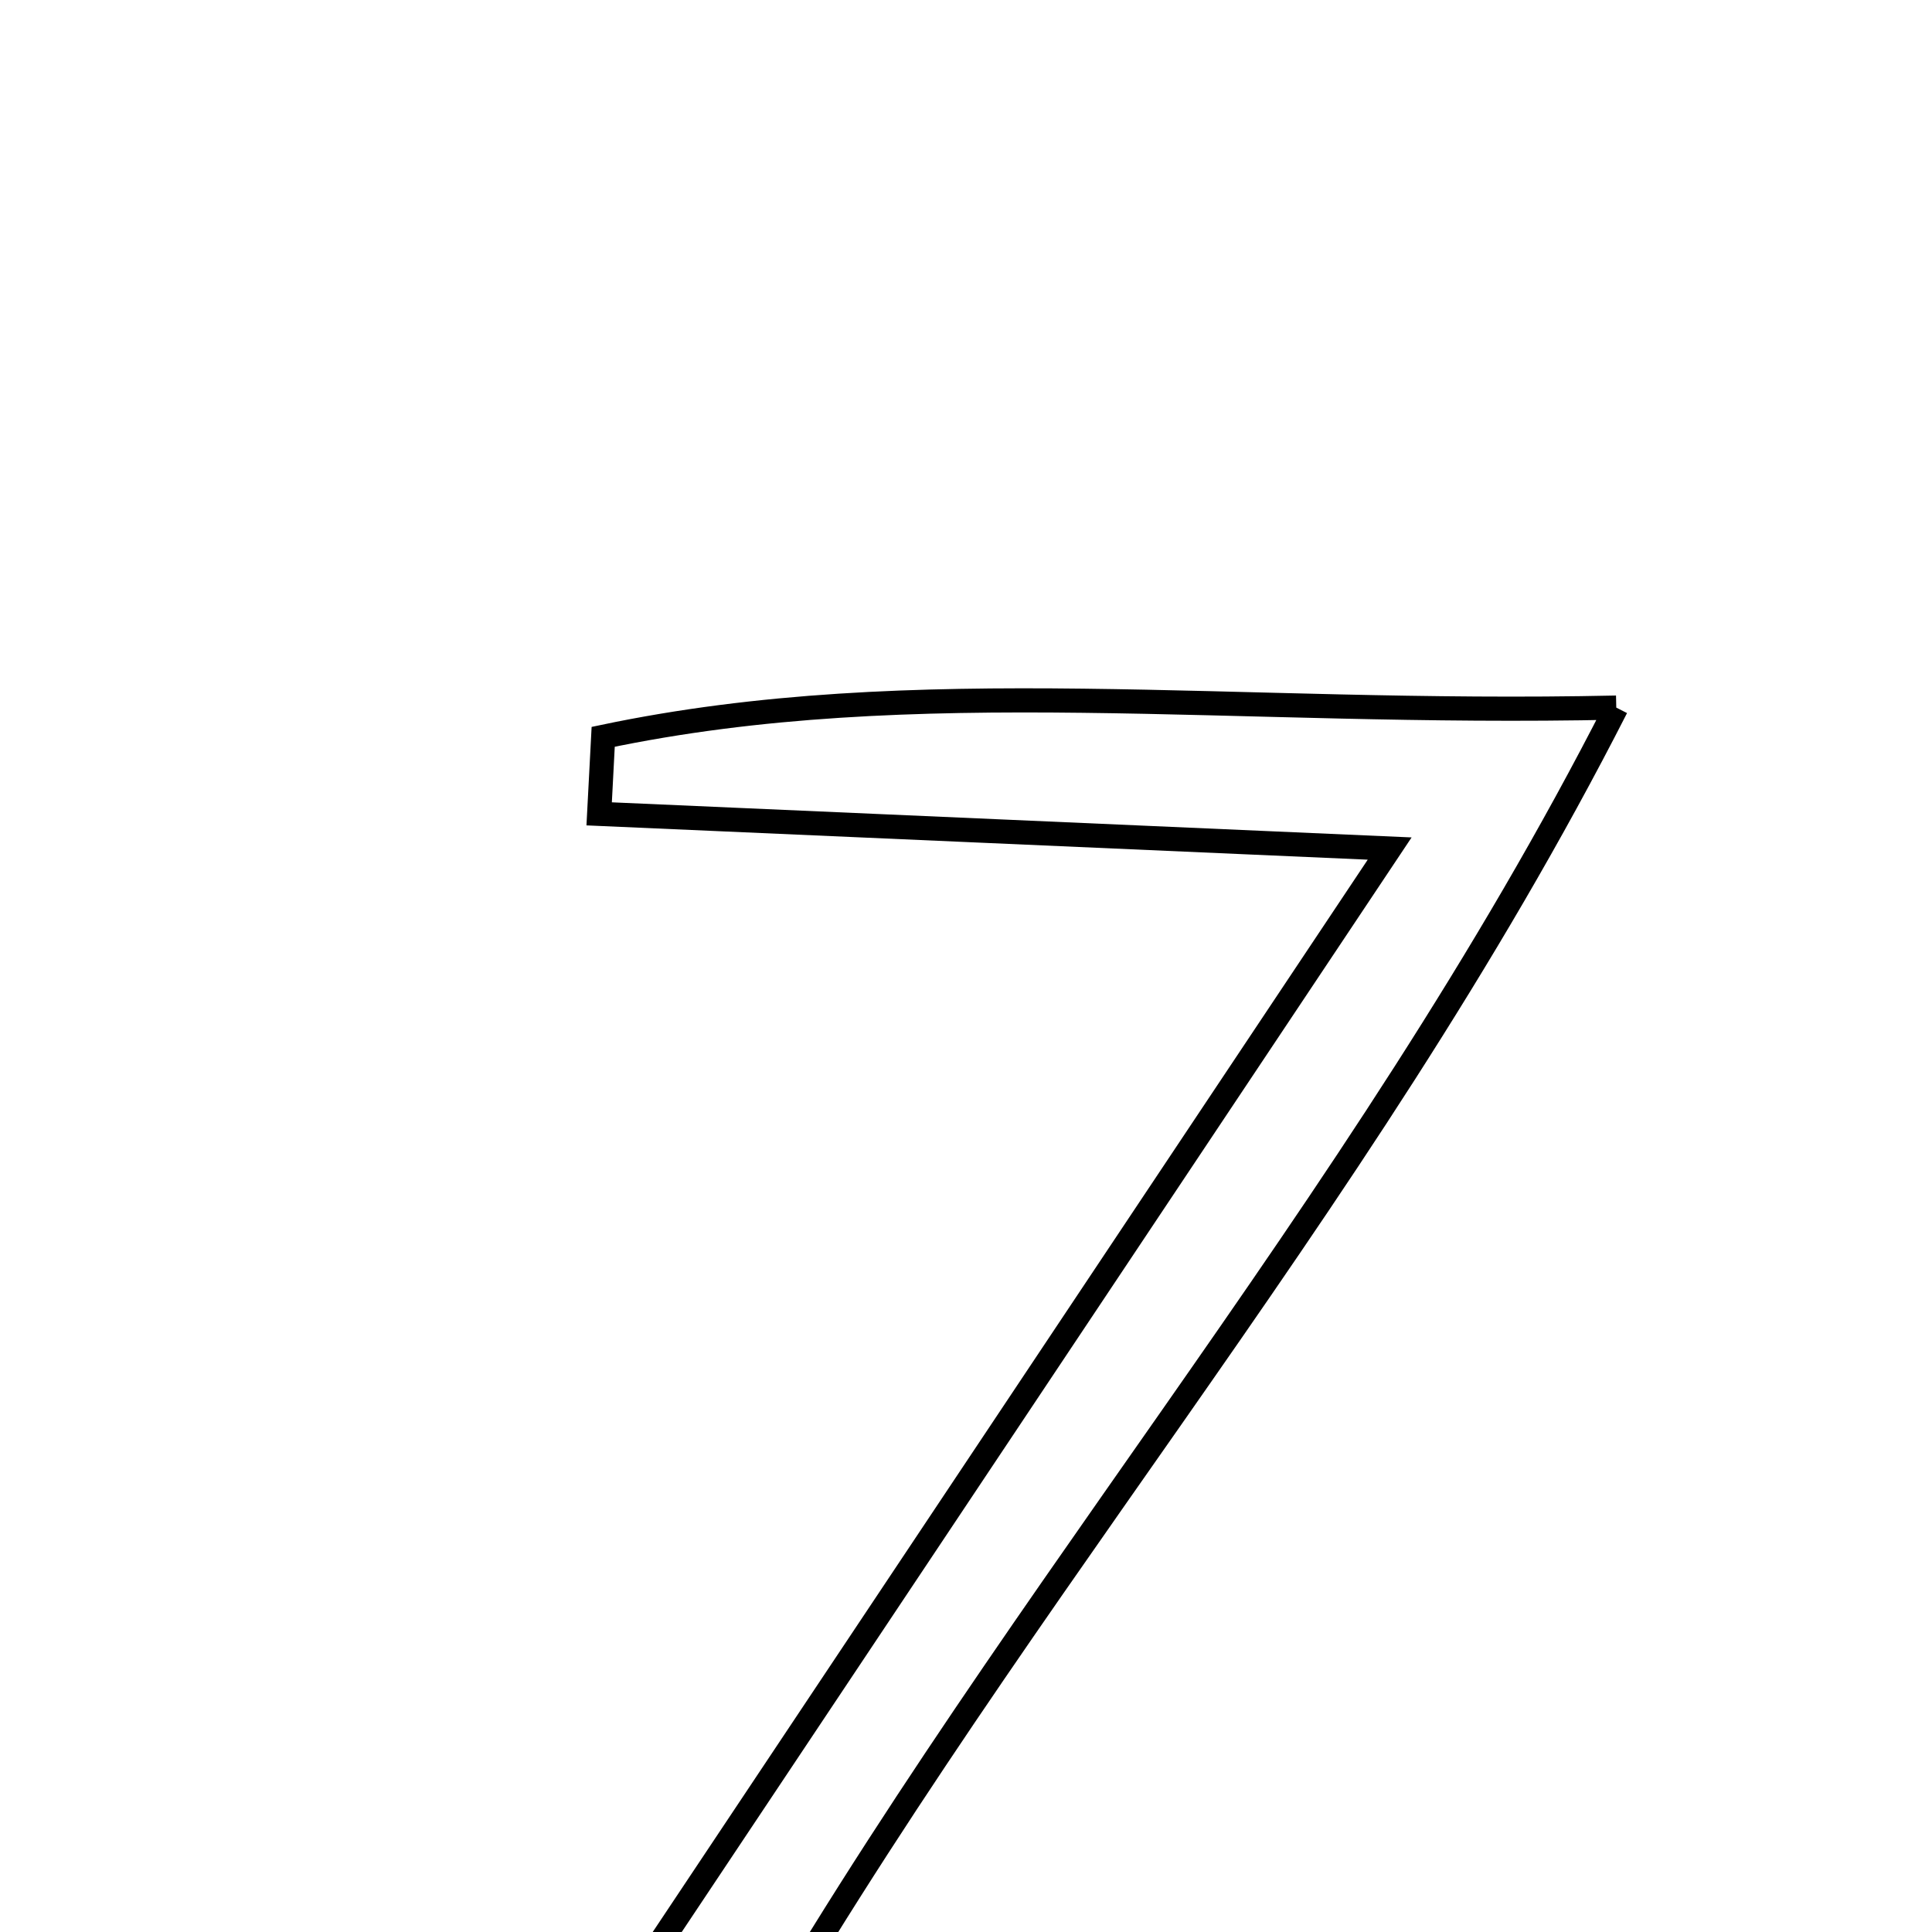 <svg xmlns="http://www.w3.org/2000/svg" viewBox="0.0 0.0 24.0 24.0" height="200px" width="200px"><path fill="none" stroke="black" stroke-width=".3" stroke-opacity="1.0"  filling="0" d="M20.078 8.79 C16.837 15.149 12.337 20.084 8.854 26.344 C12.777 26.344 16.126 26.344 20.035 26.344 C17.622 28.02 13.306 28.282 6.008 27.42 C9.876 21.619 13.415 16.312 17.263 10.541 C13.644 10.382 10.544 10.246 7.443 10.11 C7.46 9.791 7.476 9.473 7.493 9.153 C11.373 8.337 15.32 8.895 20.078 8.79"></path></svg>